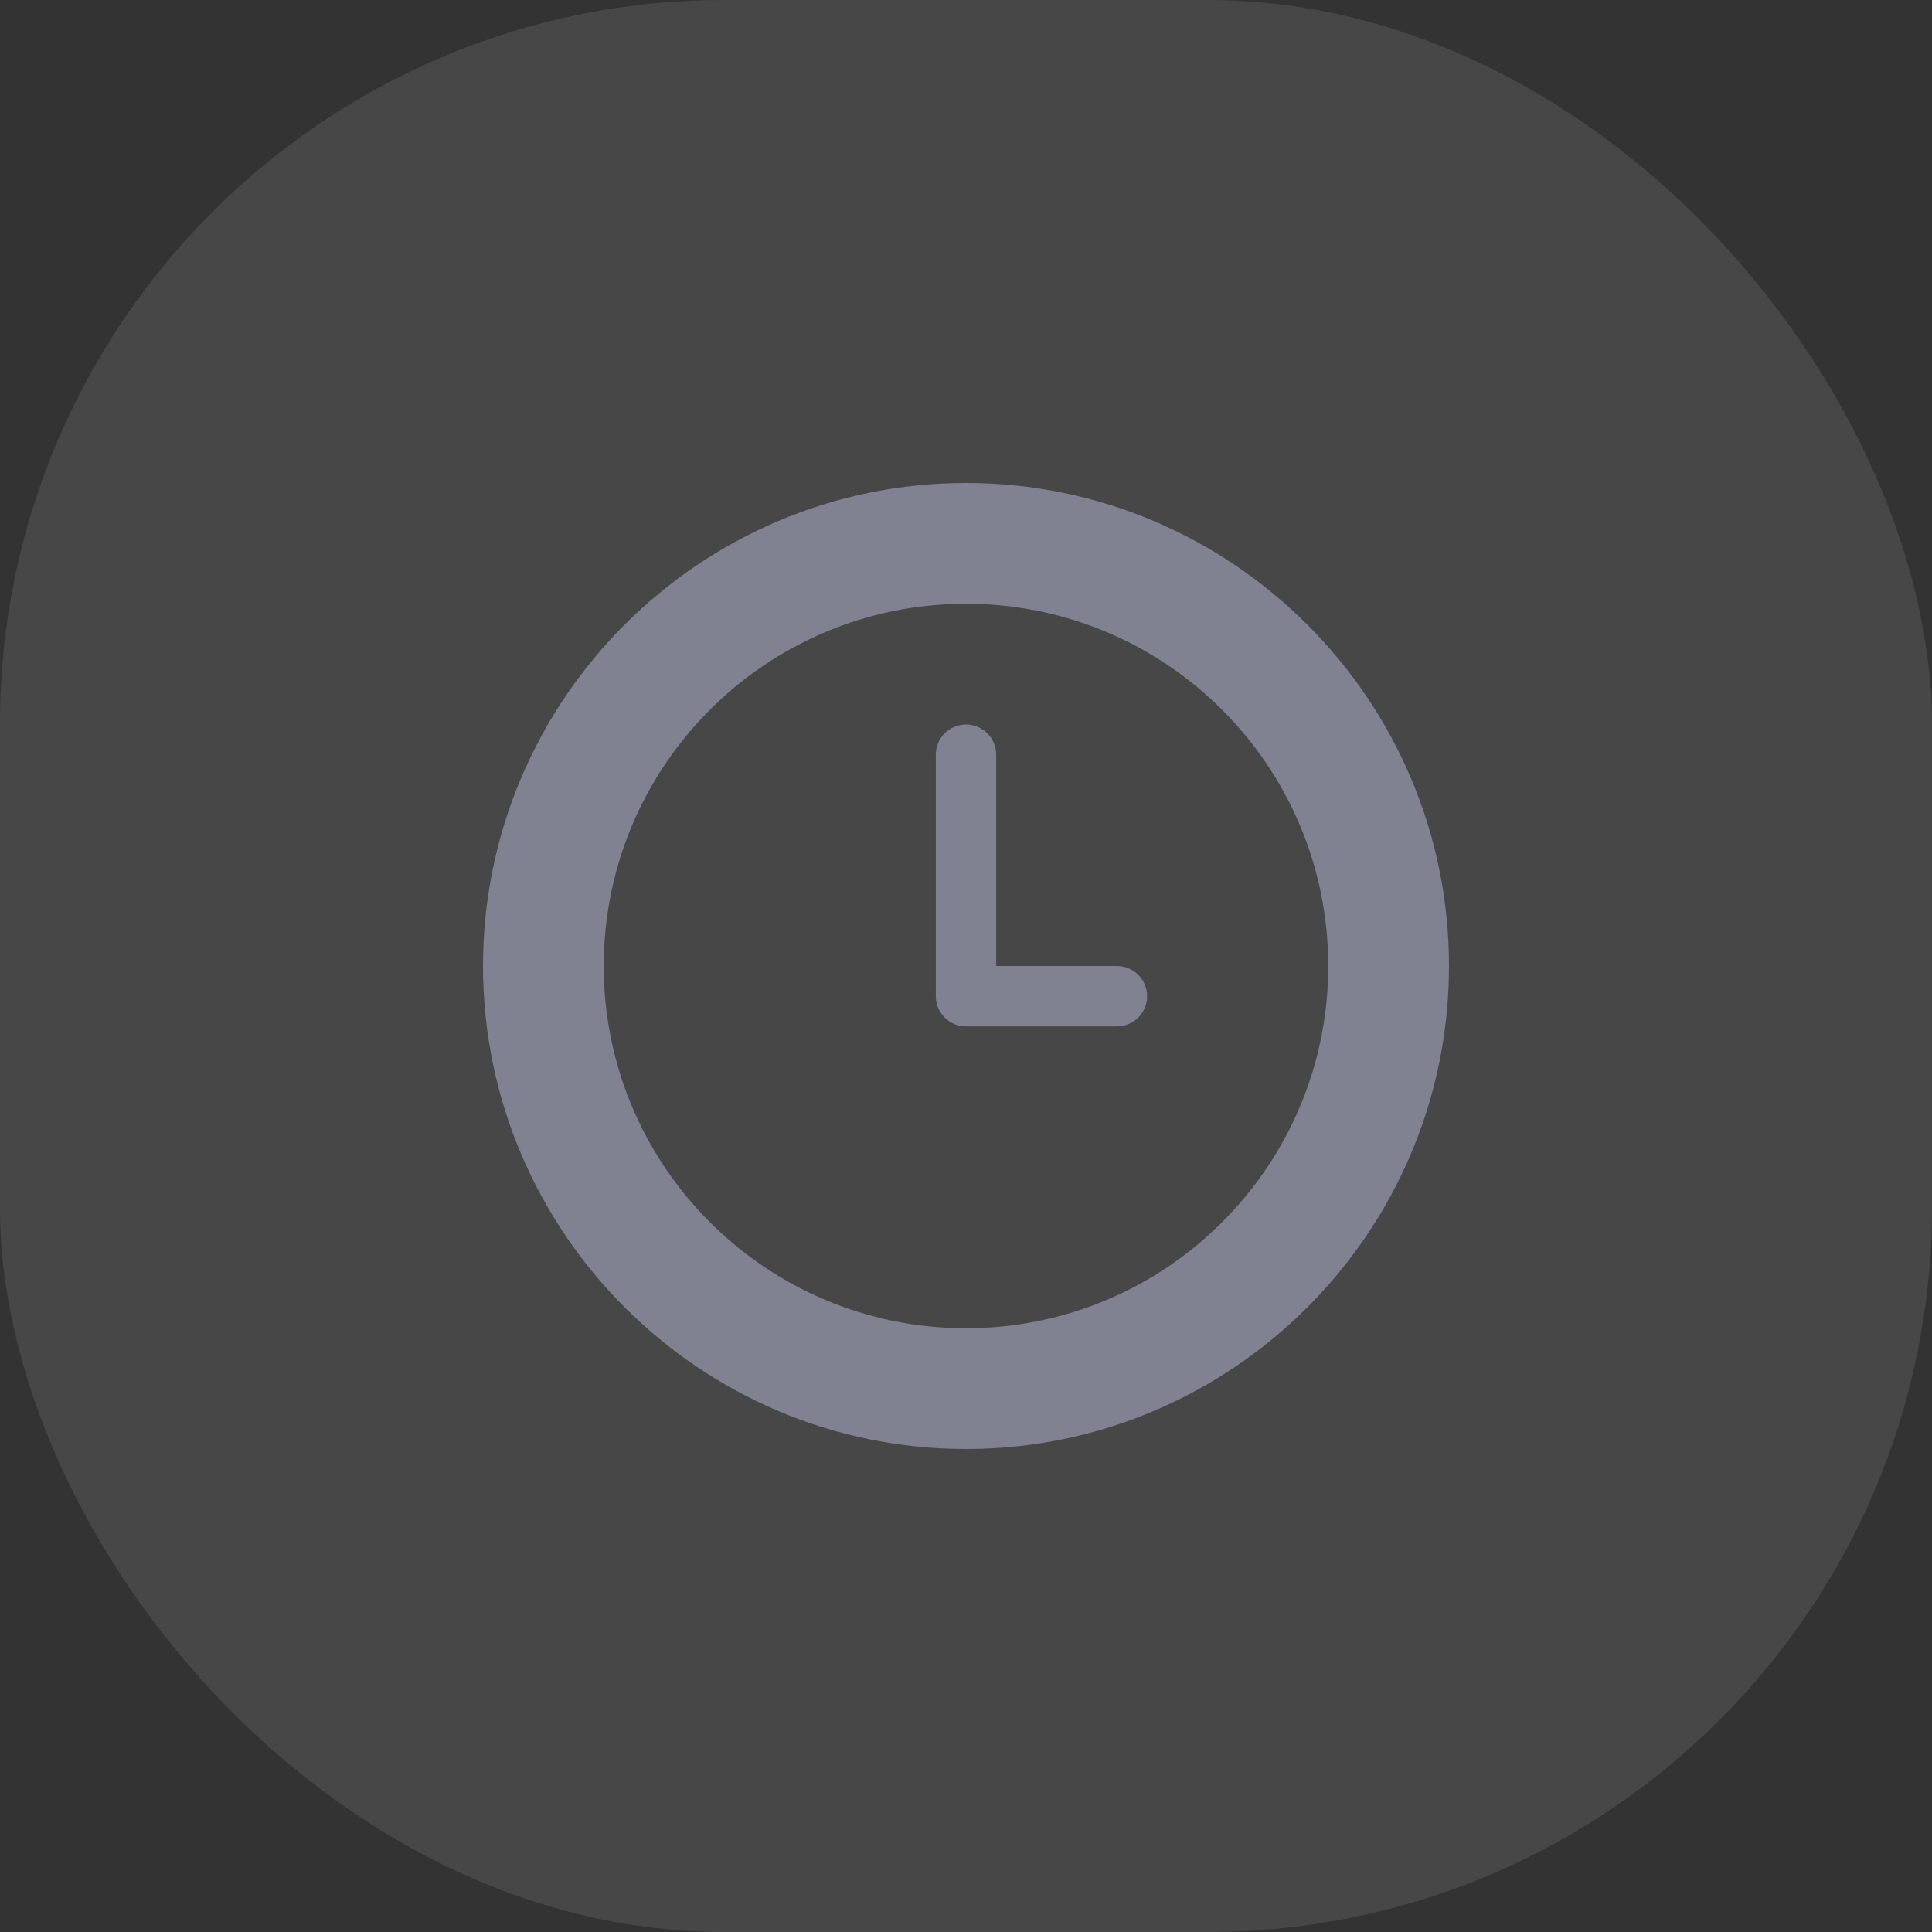 <svg width="38" height="38" viewBox="0 0 32 32" fill="none" xmlns="http://www.w3.org/2000/svg">
  <rect x="0" y="0" width="32" height="32" fill="#333333" stroke="none"/>
  <rect opacity="0.1" x="-0.001" width="32" height="32" rx="12" fill="#ffffff30"/>
  <path d="M16 8C11.59 8 8 11.59 8 16C8 20.41 11.59 24 16 24C20.41 24 24 20.41 24 16C24 11.59 20.41 8 16 8ZM16 22C12.686 22 10 19.314 10 16C10 12.686 12.686 10 16 10C19.314 10 22 12.686 22 16C22 19.314 19.314 22 16 22ZM16.5 16V12.5C16.5 12.224 16.276 12 16 12C15.724 12 15.5 12.224 15.5 12.5V16.5C15.5 16.776 15.724 17 16 17H18.5C18.776 17 19 16.776 19 16.5C19 16.224 18.776 16 18.5 16H16.5Z" fill="#808191"/>
</svg>